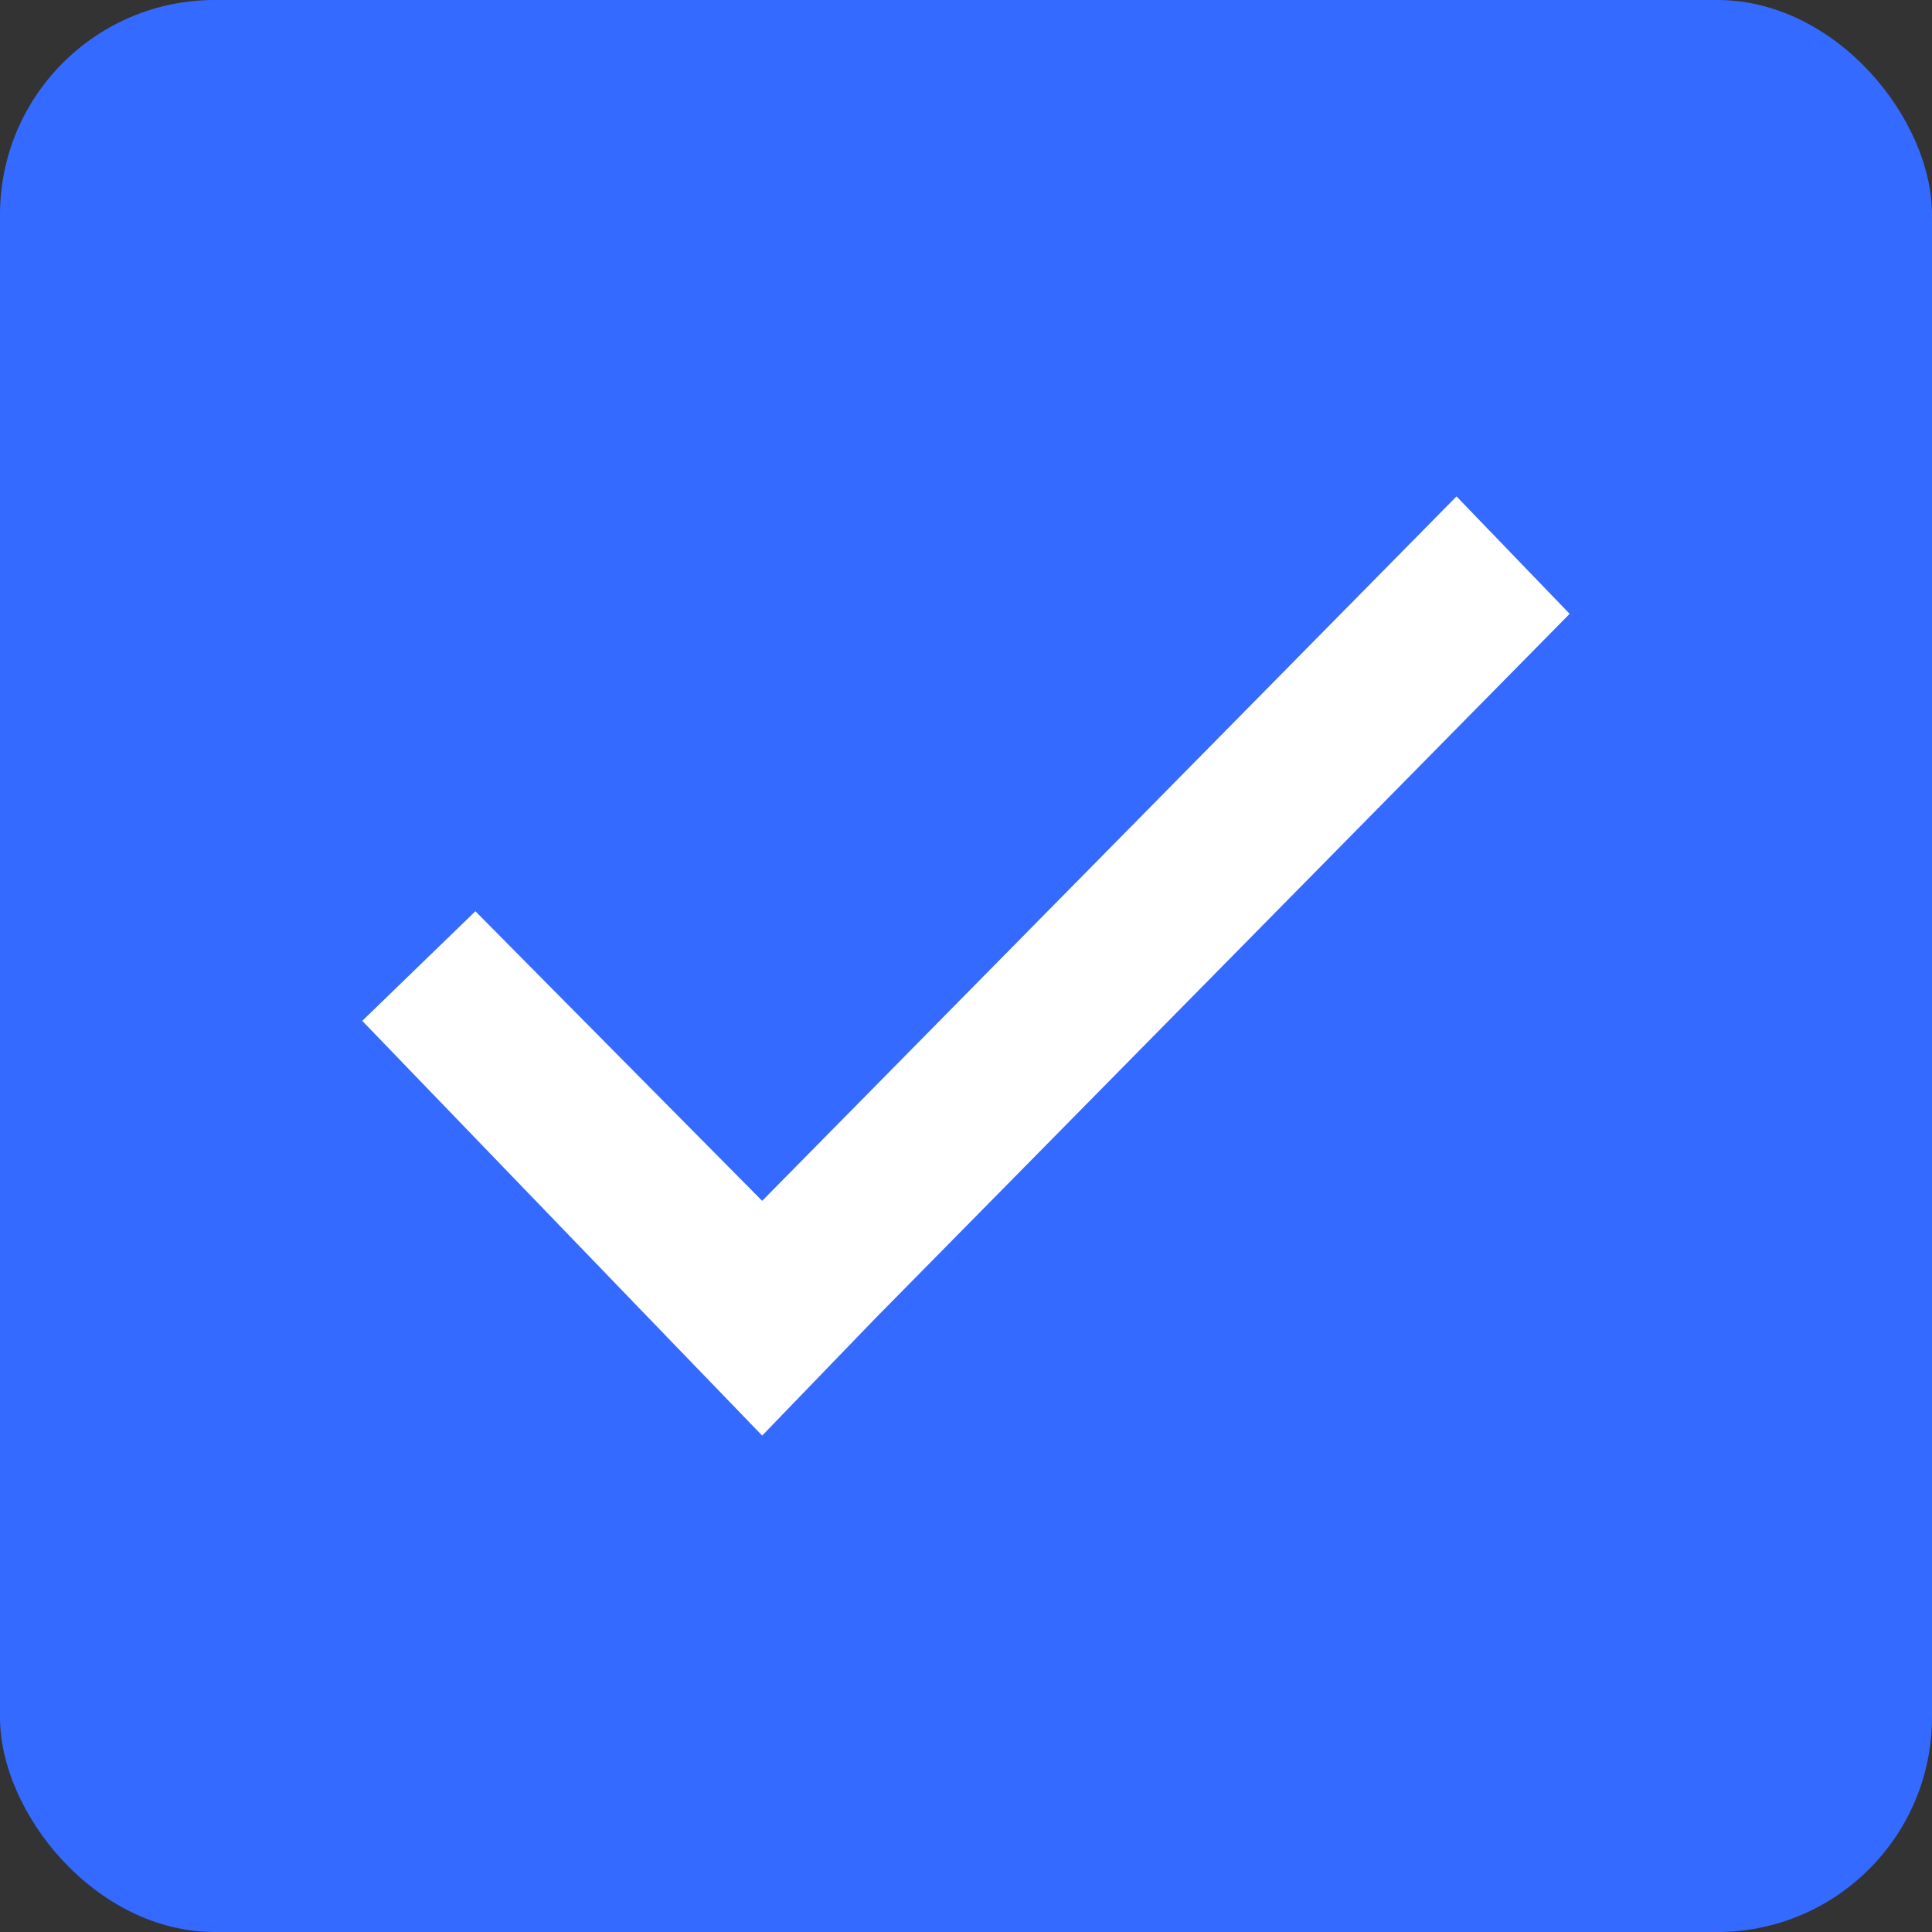 <svg xmlns="http://www.w3.org/2000/svg" width="18" height="18" viewBox="0 0 18 18">
    <rect x="0" y="0" width="18" height="18" fill="#333333" stroke="none"/>
    <g fill="none" fill-rule="evenodd">
        <rect width="18" height="18" fill="#346AFF" rx="2"/>
        <g>
            <path fill="#000" fill-opacity="0" d="M0 15L15 15 15 0 0 0z" transform="translate(1.5 1.5)"/>
            <path fill="#FFF" d="M12.07 3.125L5.601 9.688 2.929 6.99 1.875 8.011 4.546 10.782 5.601 11.875 6.656 10.782 13.124 4.219z" transform="translate(1.5 1.5)"/>
        </g>
    </g>
</svg>
